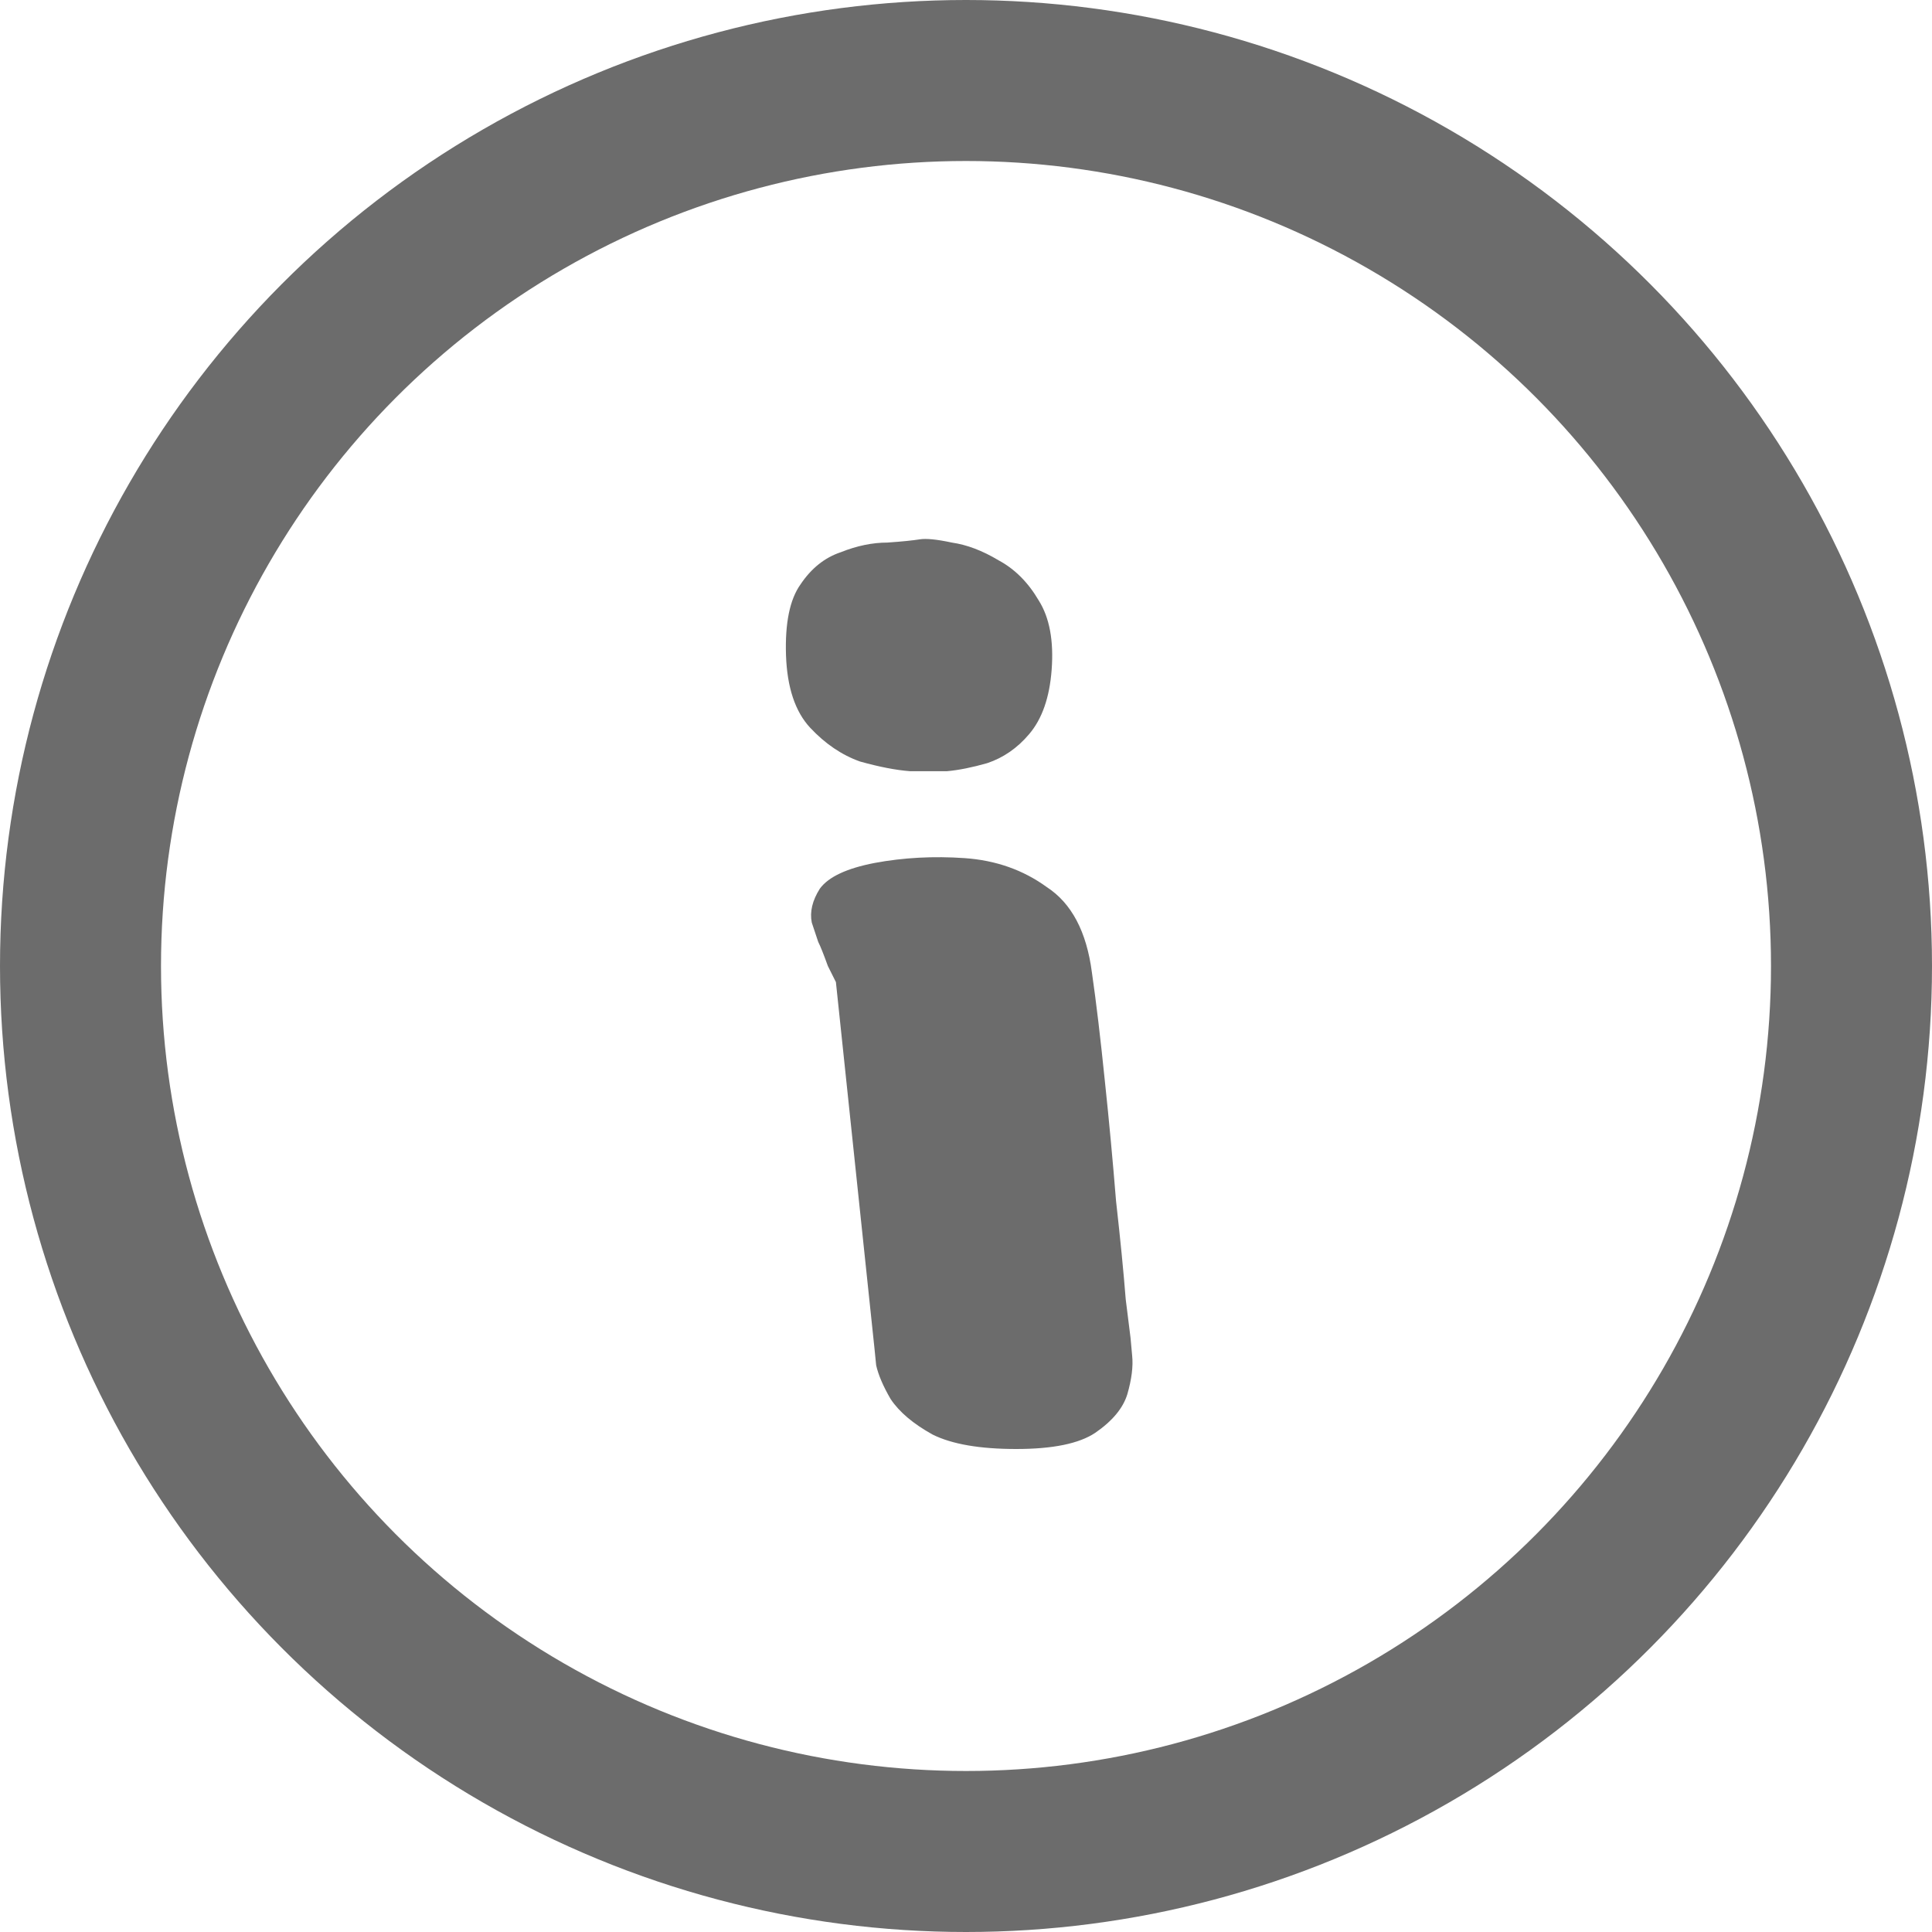 <svg width="24" height="24" viewBox="0 0 24 24" fill="none" xmlns="http://www.w3.org/2000/svg">
<circle cx="12" cy="12" r="11" stroke="#6C6C6C" stroke-width="2"/>
<path d="M11.564 9.58C11.564 9.58 11.478 9.58 11.304 9.58C11.131 9.567 10.924 9.527 10.684 9.46C10.458 9.38 10.251 9.24 10.064 9.04C9.878 8.84 9.778 8.54 9.764 8.14C9.751 7.74 9.811 7.447 9.944 7.26C10.078 7.06 10.244 6.927 10.444 6.86C10.644 6.78 10.838 6.74 11.024 6.74C11.211 6.727 11.344 6.713 11.424 6.7C11.504 6.687 11.638 6.7 11.824 6.74C12.011 6.767 12.204 6.84 12.404 6.96C12.604 7.067 12.771 7.233 12.904 7.46C13.038 7.673 13.091 7.96 13.064 8.32C13.038 8.667 12.944 8.933 12.784 9.12C12.638 9.293 12.464 9.413 12.264 9.48C12.078 9.533 11.911 9.567 11.764 9.58C11.631 9.58 11.564 9.58 11.564 9.58ZM10.864 16.76L10.384 12.2C10.384 12.2 10.351 12.133 10.284 12C10.231 11.853 10.191 11.753 10.164 11.7C10.151 11.66 10.124 11.58 10.084 11.46C10.058 11.327 10.091 11.187 10.184 11.04C10.291 10.893 10.518 10.787 10.864 10.72C11.224 10.653 11.598 10.633 11.984 10.66C12.371 10.687 12.711 10.807 13.004 11.02C13.311 11.22 13.498 11.573 13.564 12.08C13.618 12.453 13.671 12.9 13.724 13.42C13.778 13.927 13.824 14.427 13.864 14.92C13.918 15.4 13.958 15.807 13.984 16.14C14.024 16.46 14.044 16.62 14.044 16.62C14.044 16.62 14.051 16.693 14.064 16.84C14.078 16.973 14.058 17.133 14.004 17.32C13.951 17.493 13.818 17.653 13.604 17.8C13.404 17.933 13.078 18 12.624 18C12.171 18 11.824 17.94 11.584 17.82C11.344 17.687 11.171 17.54 11.064 17.38C10.971 17.22 10.911 17.08 10.884 16.96C10.871 16.827 10.864 16.76 10.864 16.76Z" fill="#6C6C6C"/>
</svg>
